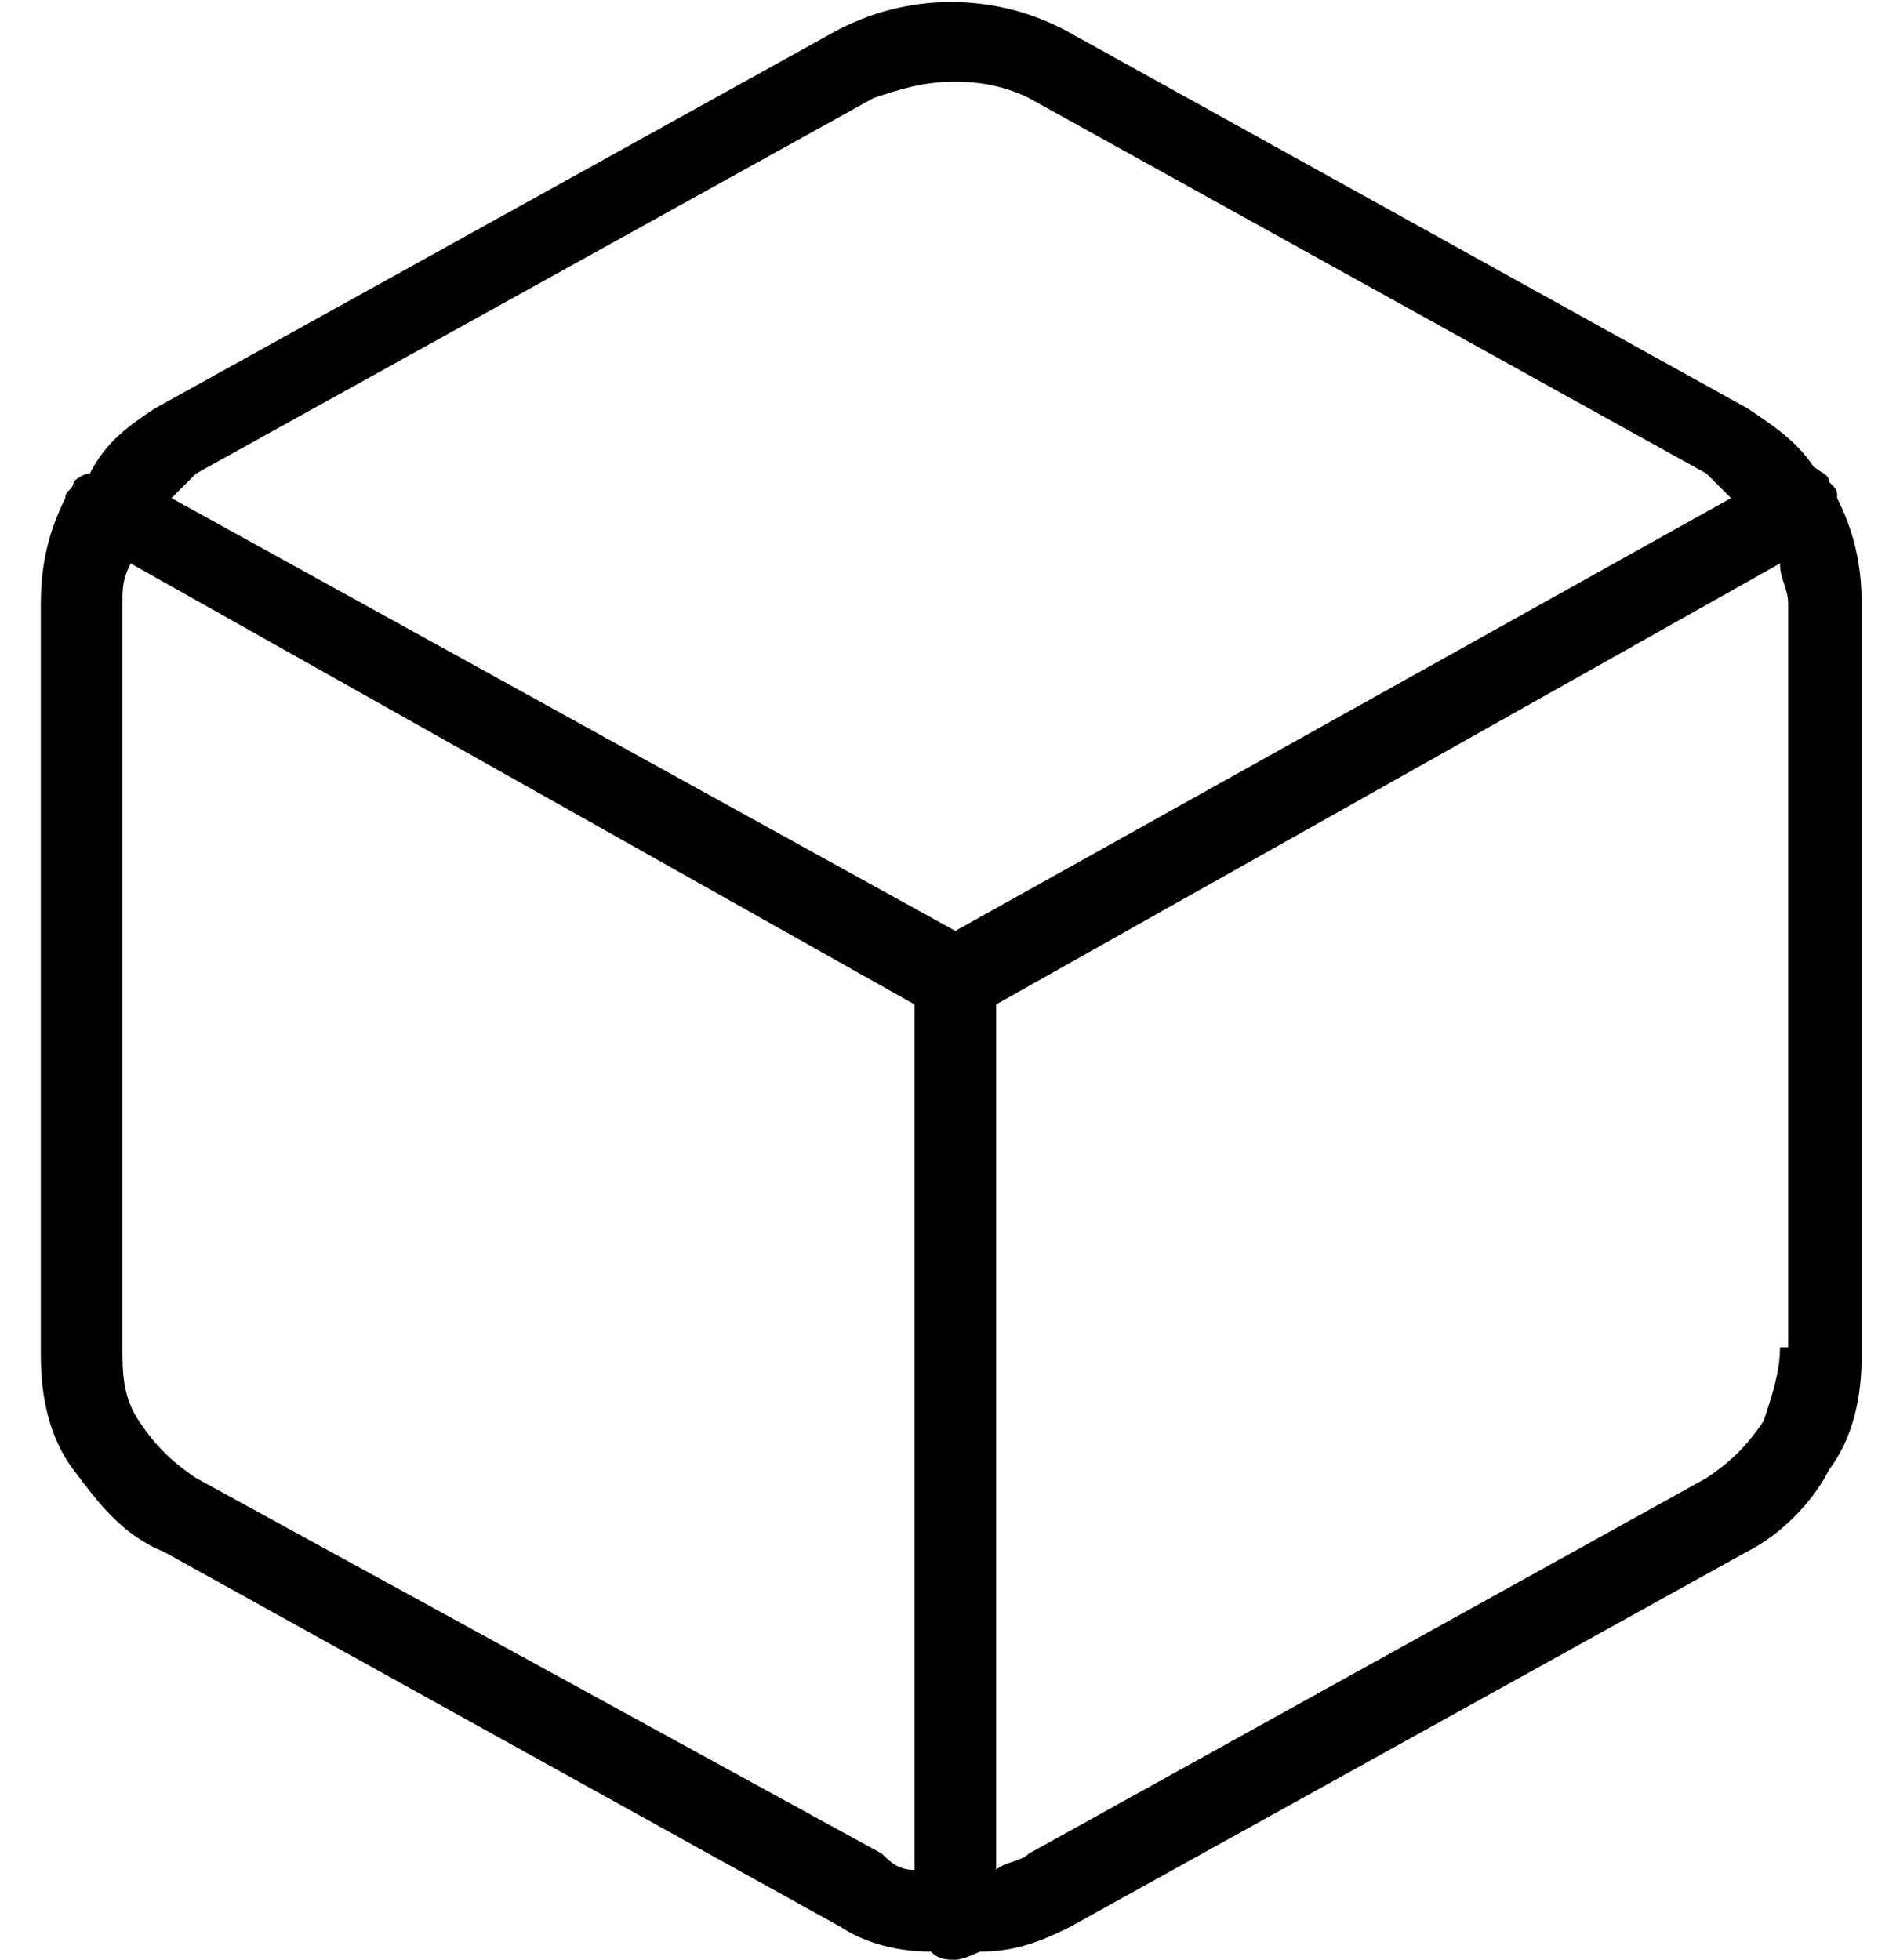 <?xml version="1.0" encoding="utf-8"?>
<!-- Generator: Adobe Illustrator 26.3.1, SVG Export Plug-In . SVG Version: 6.00 Build 0)  -->
<svg version="1.1" id="Слой_1" xmlns="http://www.w3.org/2000/svg" xmlns:xlink="http://www.w3.org/1999/xlink" x="0px" y="0px"
	 viewBox="0 0 23 24" style="enable-background:new 0 0 23 24;" xml:space="preserve">
<path d="M22.5,6.1c0-0.1,0-0.1-0.1-0.2c0-0.1-0.1-0.1-0.2-0.2C22,5.4,21.7,5.2,21.4,5l-8.3-4.6c-0.9-0.5-2-0.5-2.9,0L1.9,5
	C1.6,5.2,1.3,5.4,1.1,5.8C1,5.8,0.9,5.9,0.9,5.9c0,0.1-0.1,0.1-0.1,0.2C0.6,6.5,0.5,6.9,0.5,7.4v9.2c0,0.5,0.1,1,0.4,1.4
	c0.3,0.4,0.6,0.8,1.1,1l8.3,4.6c0.3,0.2,0.7,0.3,1.1,0.3c0.1,0.1,0.2,0.1,0.3,0.1c0.1,0,0.3-0.1,0.3-0.1c0.4,0,0.7-0.1,1.1-0.3
	l8.3-4.6c0.4-0.2,0.8-0.6,1-1c0.3-0.4,0.4-0.9,0.4-1.4v0V7.4C22.8,6.9,22.7,6.5,22.5,6.1z M10.7,1.2C11,1.1,11.3,1,11.7,1
	s0.7,0.1,0.9,0.2l8.3,4.6C21,5.9,21.1,6,21.2,6.1l-9.5,5.3L2.1,6.1C2.2,6,2.3,5.9,2.4,5.8L10.7,1.2z M2.4,18.1
	c-0.3-0.2-0.5-0.4-0.7-0.7c-0.2-0.3-0.2-0.6-0.2-0.9V7.4c0-0.2,0-0.3,0.1-0.5l9.6,5.4v10.6c-0.2,0-0.3-0.1-0.4-0.2L2.4,18.1z
	 M21.8,16.5c0,0.3-0.1,0.6-0.2,0.9c-0.2,0.3-0.4,0.5-0.7,0.7l-8.3,4.6c-0.1,0.1-0.3,0.1-0.4,0.2V12.3l9.6-5.4c0,0.2,0.1,0.3,0.1,0.5
	V16.5z"/>
</svg>
